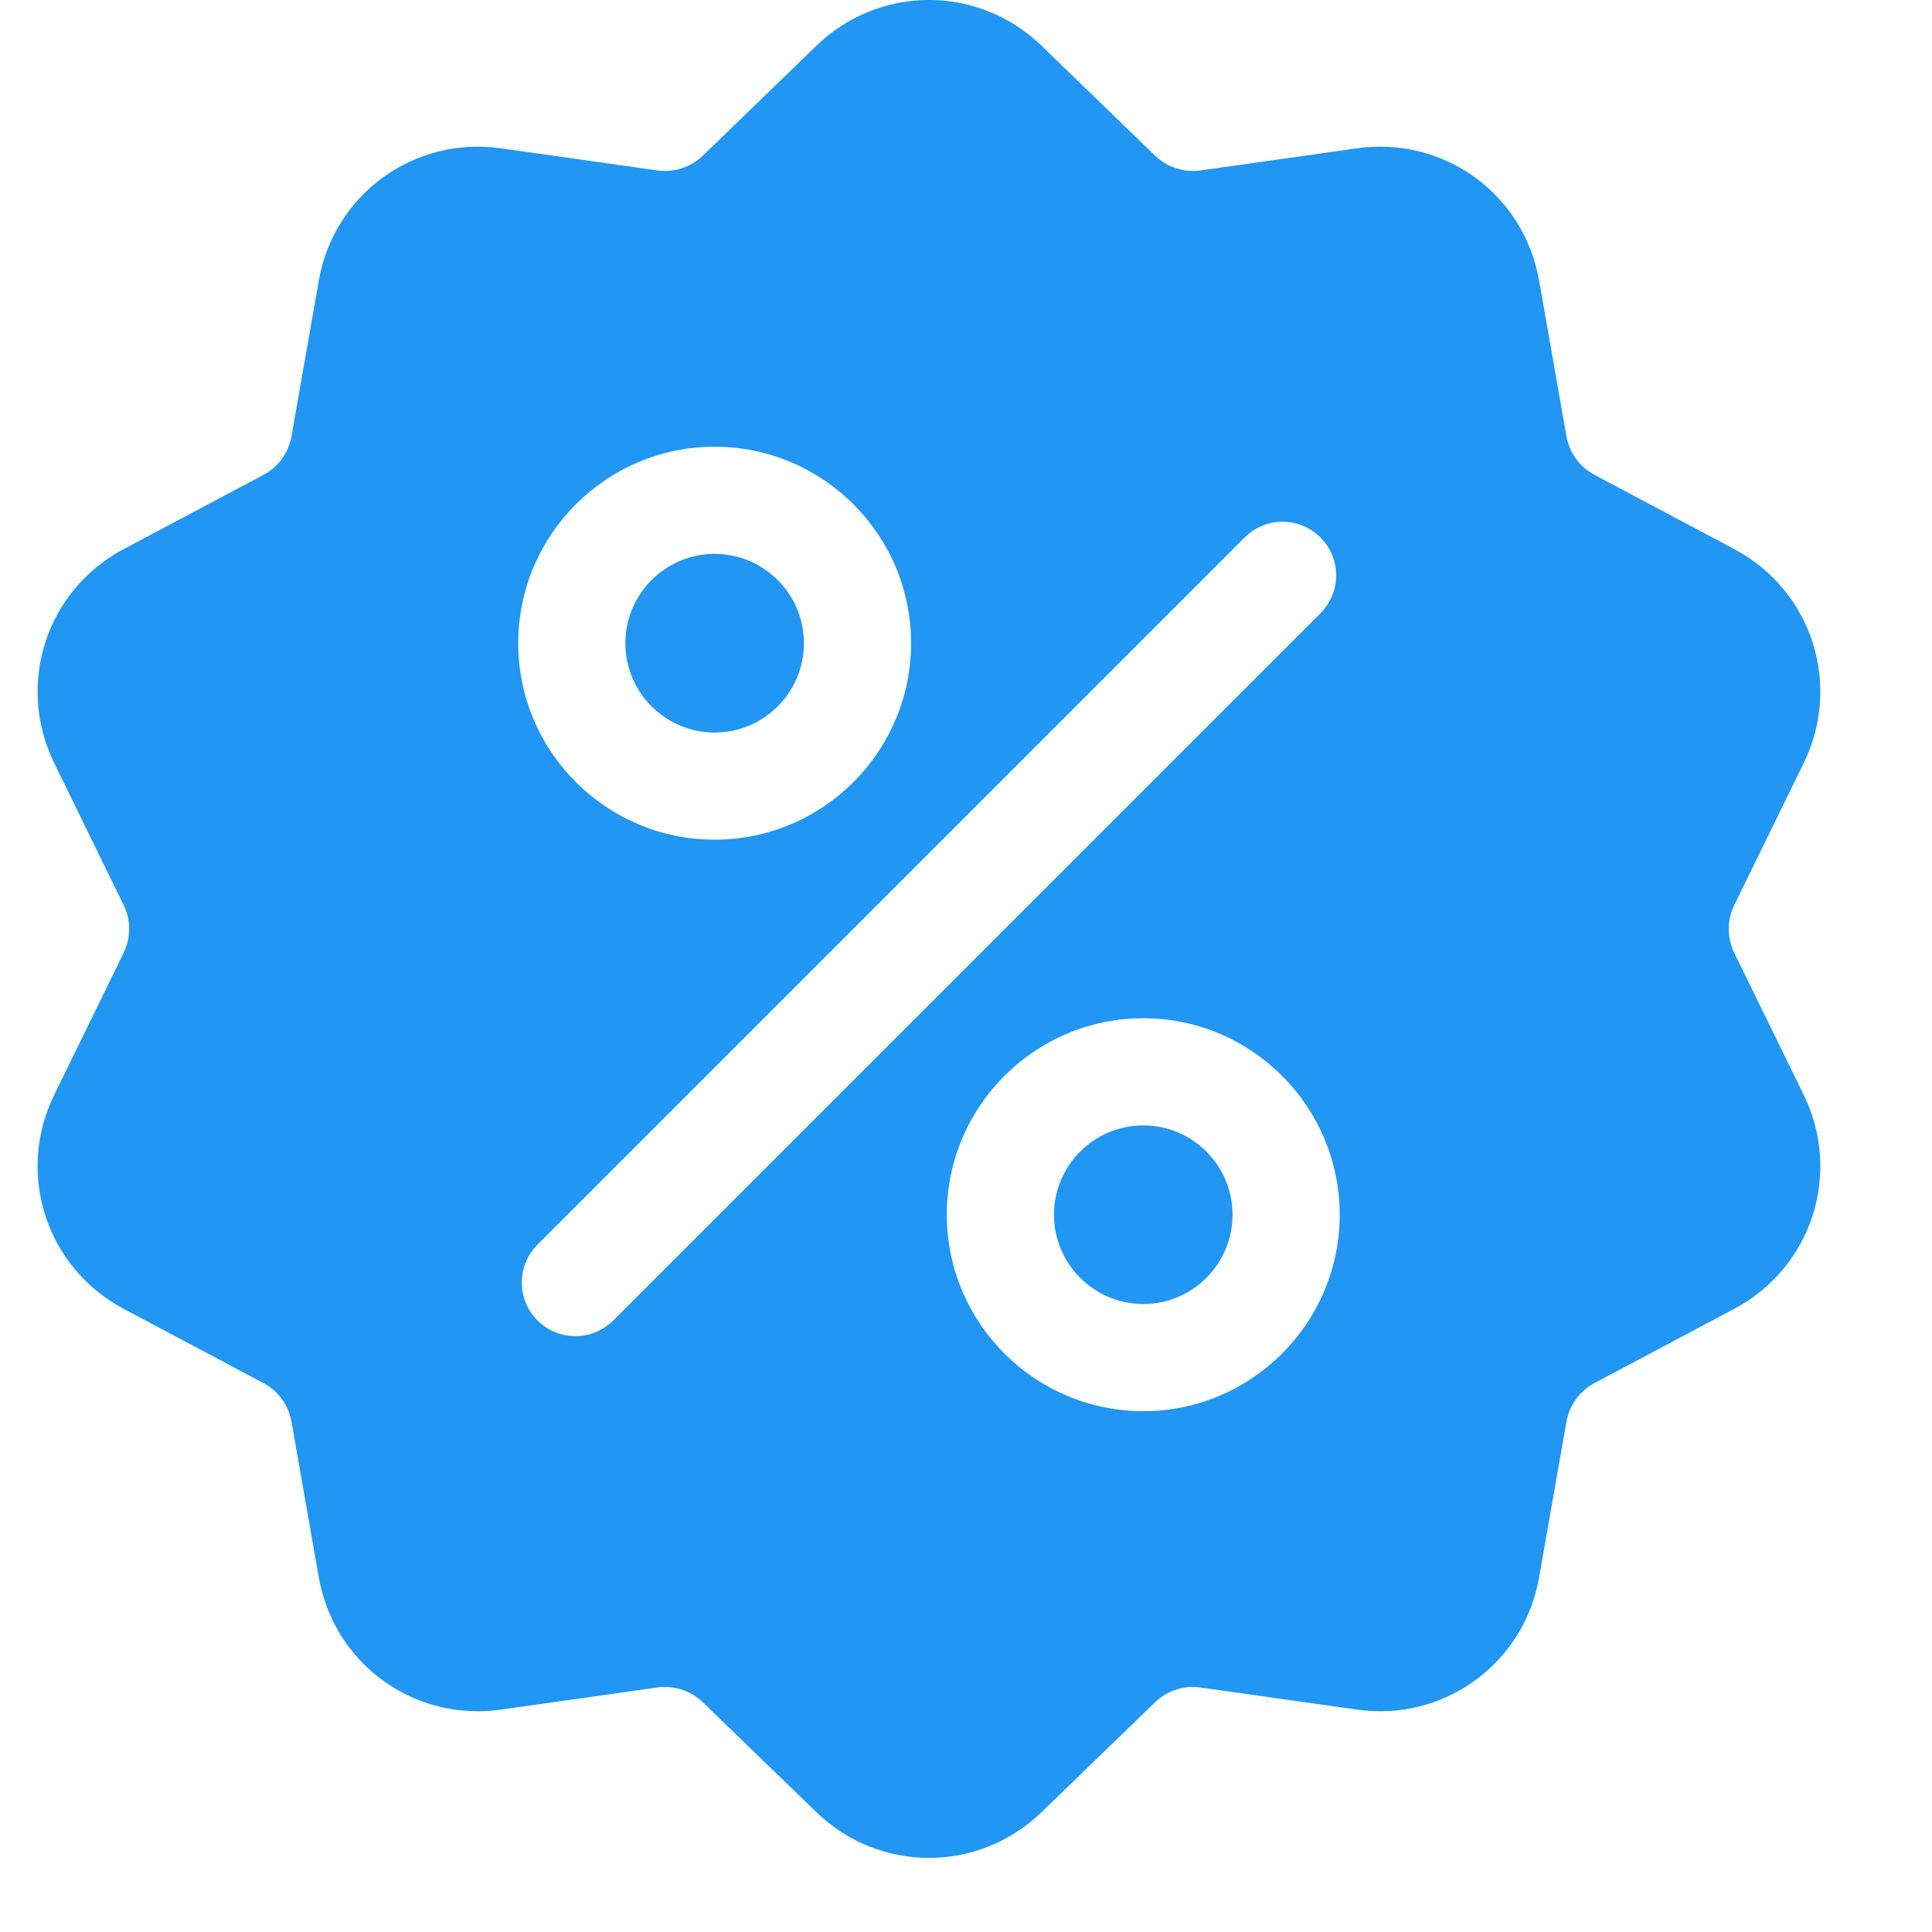 <svg width="26" height="26" viewBox="0 0 26 26" fill="none" xmlns="http://www.w3.org/2000/svg">
<g clip-path="url(#clip0_1151_444)">
<path d="M23.34 12.825C23.24 12.62 23.24 12.383 23.34 12.178L24.273 10.27C24.792 9.208 24.381 7.942 23.336 7.388L21.461 6.392C21.258 6.285 21.12 6.094 21.08 5.868L20.713 3.777C20.509 2.612 19.432 1.83 18.261 1.996L16.159 2.293C15.932 2.325 15.708 2.252 15.543 2.093L14.017 0.616C13.167 -0.206 11.836 -0.206 10.986 0.616L9.46 2.093C9.295 2.252 9.071 2.325 8.844 2.293L6.742 1.996C5.571 1.83 4.494 2.613 4.29 3.777L3.923 5.869C3.883 6.094 3.745 6.285 3.542 6.393L1.667 7.388C0.622 7.942 0.211 9.208 0.73 10.27L1.663 12.178C1.763 12.384 1.763 12.62 1.663 12.825L0.73 14.733C0.211 15.795 0.622 17.061 1.667 17.615L3.542 18.611C3.745 18.718 3.883 18.909 3.923 19.134L4.29 21.226C4.476 22.286 5.385 23.03 6.429 23.029C6.532 23.029 6.637 23.022 6.742 23.007L8.844 22.71C9.071 22.678 9.295 22.751 9.46 22.91L10.986 24.387C11.411 24.798 11.956 25.003 12.502 25.003C13.047 25.003 13.592 24.797 14.017 24.387L15.543 22.91C15.708 22.751 15.932 22.678 16.159 22.71L18.261 23.007C19.432 23.173 20.509 22.39 20.713 21.226L21.08 19.135C21.12 18.909 21.258 18.718 21.461 18.611L23.336 17.615C24.381 17.061 24.792 15.795 24.273 14.733L23.34 12.825ZM9.617 6.012C11.075 6.012 12.261 7.198 12.261 8.656C12.261 10.114 11.075 11.3 9.617 11.3C8.16 11.3 6.974 10.114 6.974 8.656C6.974 7.198 8.16 6.012 9.617 6.012ZM8.253 17.77C8.112 17.911 7.927 17.981 7.743 17.981C7.558 17.981 7.374 17.911 7.233 17.77C6.952 17.488 6.952 17.032 7.233 16.75L16.75 7.233C17.032 6.951 17.488 6.951 17.77 7.233C18.052 7.515 18.052 7.971 17.77 8.253L8.253 17.77ZM15.386 18.991C13.928 18.991 12.742 17.805 12.742 16.347C12.742 14.889 13.928 13.703 15.386 13.703C16.843 13.703 18.029 14.889 18.029 16.347C18.029 17.805 16.843 18.991 15.386 18.991Z" fill="#2196F3"/>
<path d="M15.386 15.145C14.723 15.145 14.184 15.684 14.184 16.347C14.184 17.01 14.723 17.549 15.386 17.549C16.048 17.549 16.587 17.01 16.587 16.347C16.587 15.684 16.048 15.145 15.386 15.145Z" fill="#2196F3"/>
<path d="M9.617 7.454C8.955 7.454 8.416 7.993 8.416 8.656C8.416 9.319 8.955 9.858 9.617 9.858C10.28 9.858 10.819 9.319 10.819 8.656C10.819 7.993 10.28 7.454 9.617 7.454Z" fill="#2196F3"/>
</g>
<defs>
<clipPath id="clip0_1151_444">
<rect width="25.003" height="25.003" fill="white"/>
</clipPath>
</defs>
</svg>
